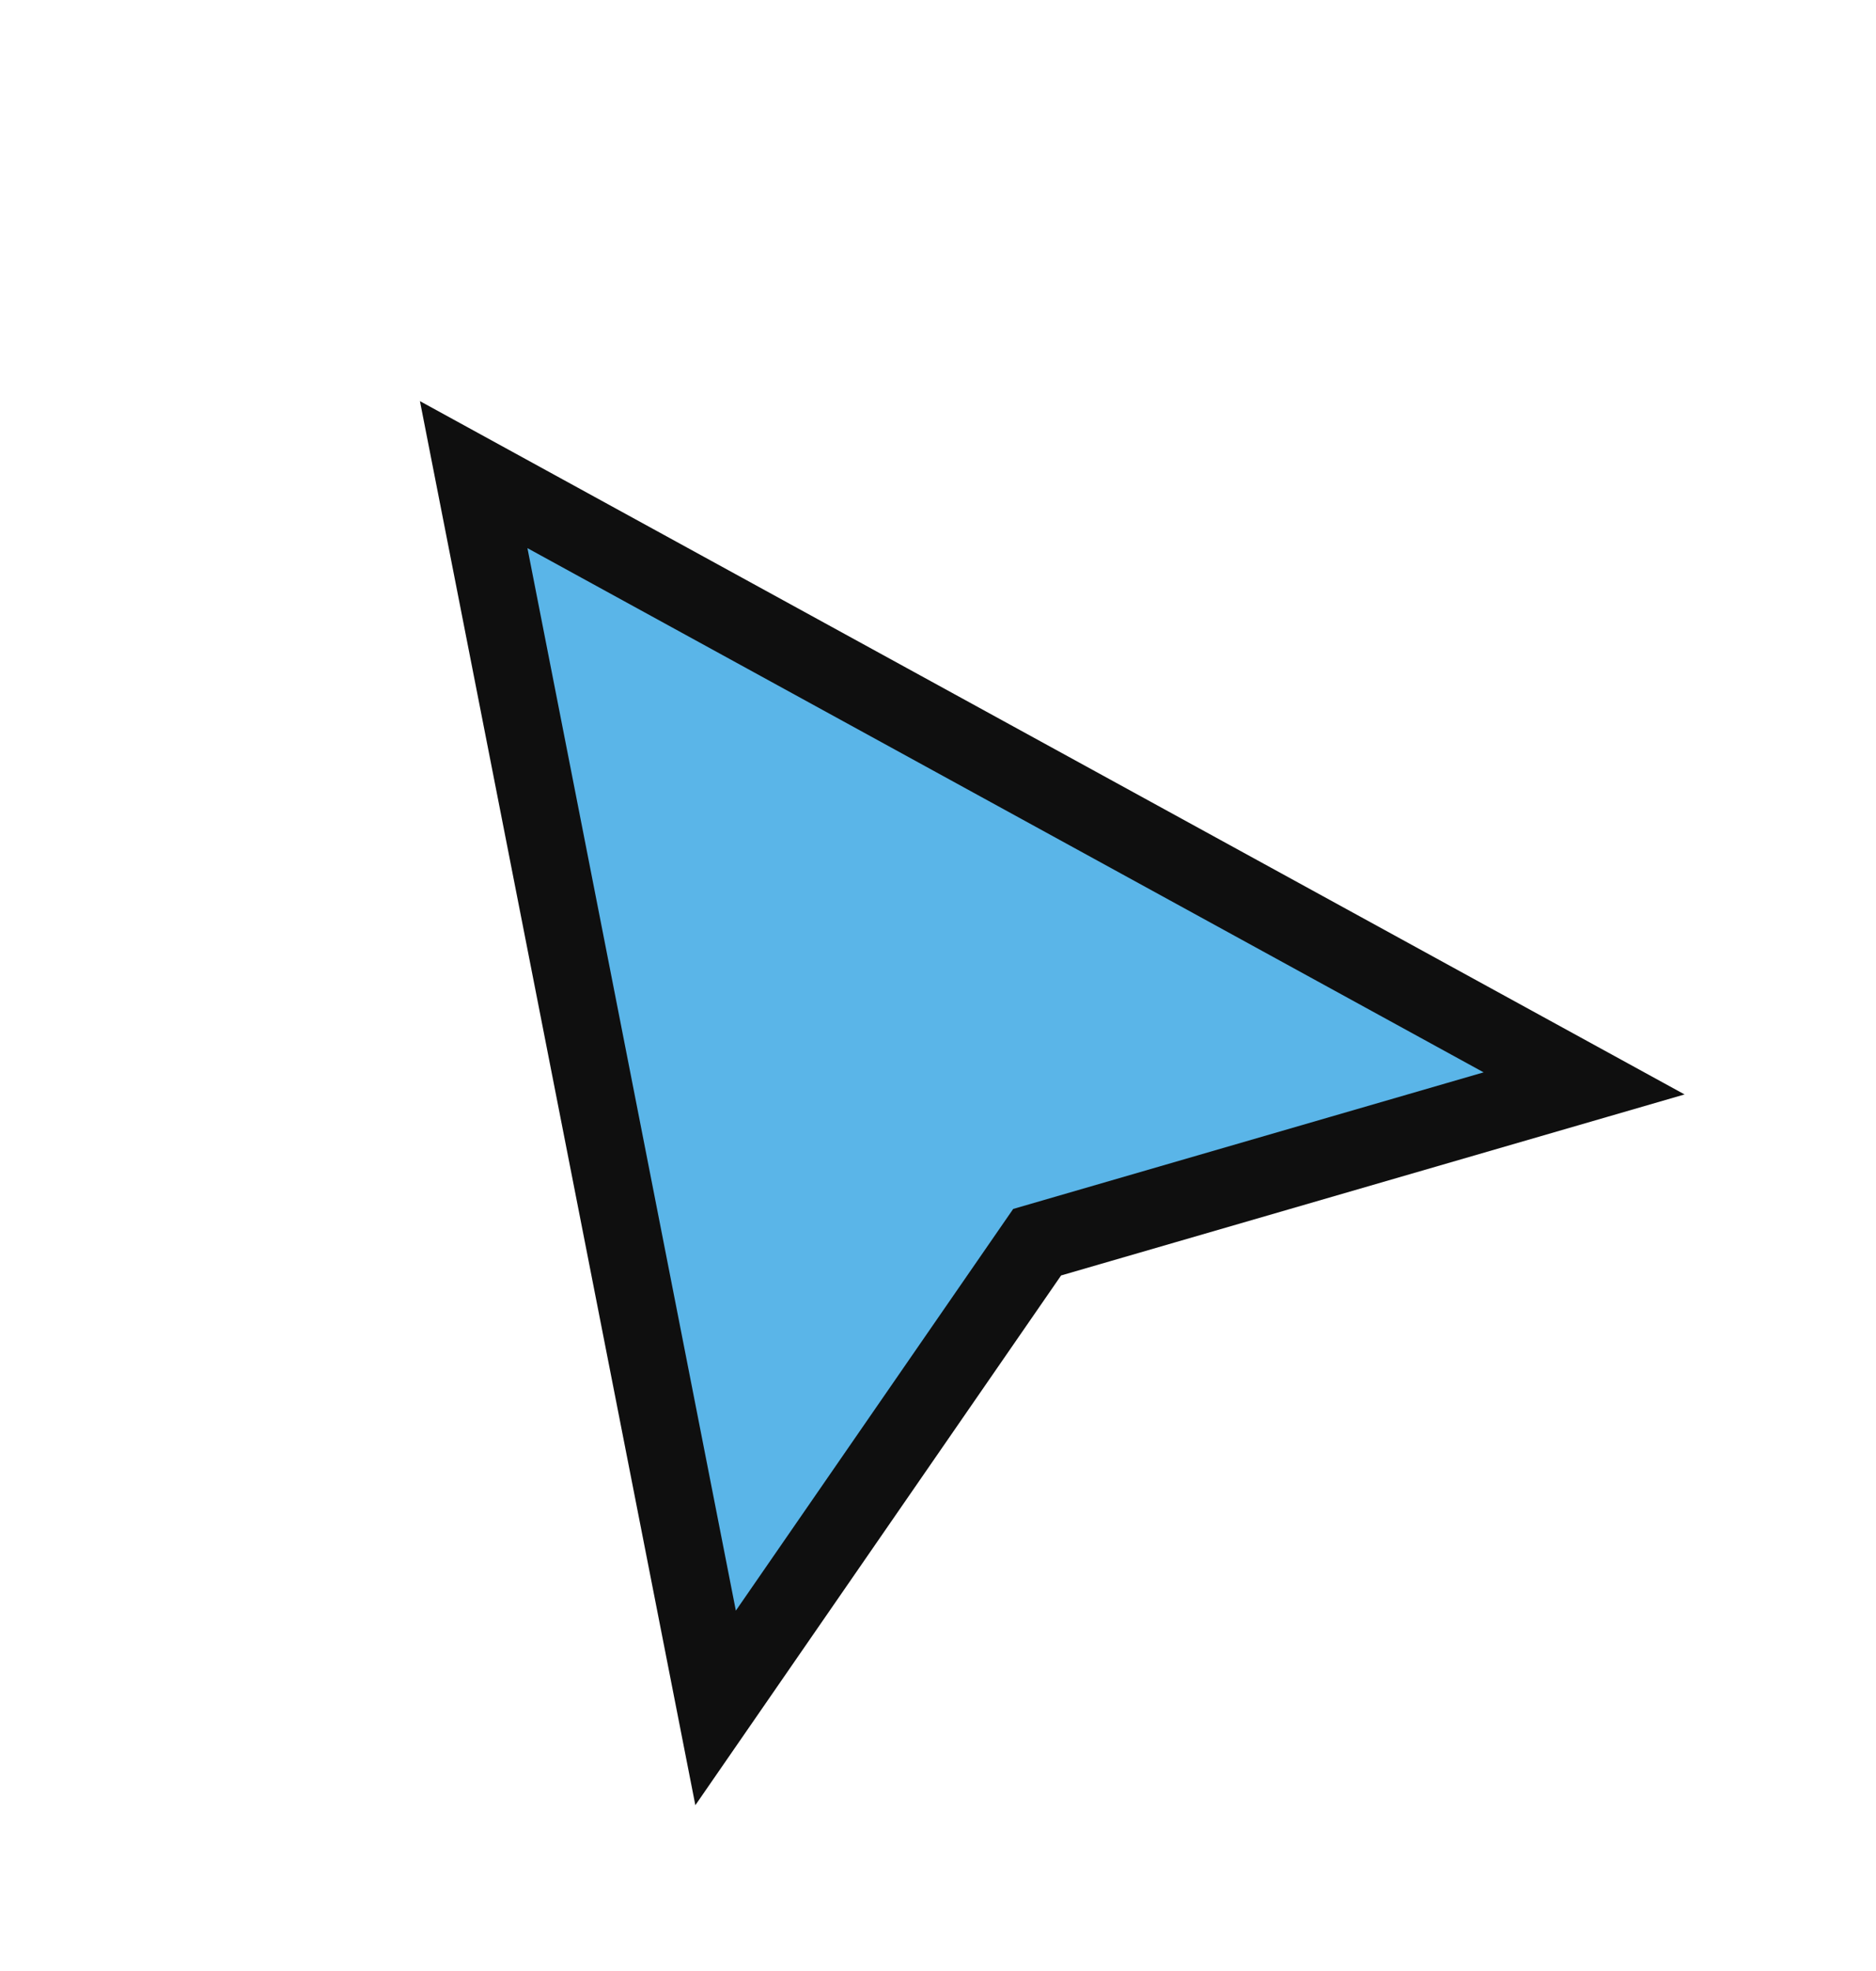 <svg width="20" height="21" viewBox="0 0 20 21" fill="none" xmlns="http://www.w3.org/2000/svg">
<g filter="url(#filter0_d_1_376)">
<path d="M7.629 17.374L5.05 4.234L16.888 10.72L11.057 12.412L7.629 17.374Z" fill="#5AB5E8"/>
<path d="M7.629 17.374L5.05 4.234L16.888 10.72L11.057 12.412L7.629 17.374Z" stroke="#0F0F0F" stroke-width="0.823"/>
</g>
<defs>
<filter id="filter0_d_1_376" x="2.829" y="2.628" width="16.774" height="18.257" filterUnits="userSpaceOnUse" color-interpolation-filters="sRGB">
<feFlood flood-opacity="0" result="BackgroundImageFix"/>
<feColorMatrix in="SourceAlpha" type="matrix" values="0 0 0 0 0 0 0 0 0 0 0 0 0 0 0 0 0 0 127 0" result="hardAlpha"/>
<feOffset dy="0.823"/>
<feGaussianBlur stdDeviation="0.823"/>
<feComposite in2="hardAlpha" operator="out"/>
<feColorMatrix type="matrix" values="0 0 0 0 0 0 0 0 0 0 0 0 0 0 0 0 0 0 0.25 0"/>
<feBlend mode="normal" in2="BackgroundImageFix" result="effect1_dropShadow_1_376"/>
<feBlend mode="normal" in="SourceGraphic" in2="effect1_dropShadow_1_376" result="shape"/>
</filter>
</defs>
</svg>
